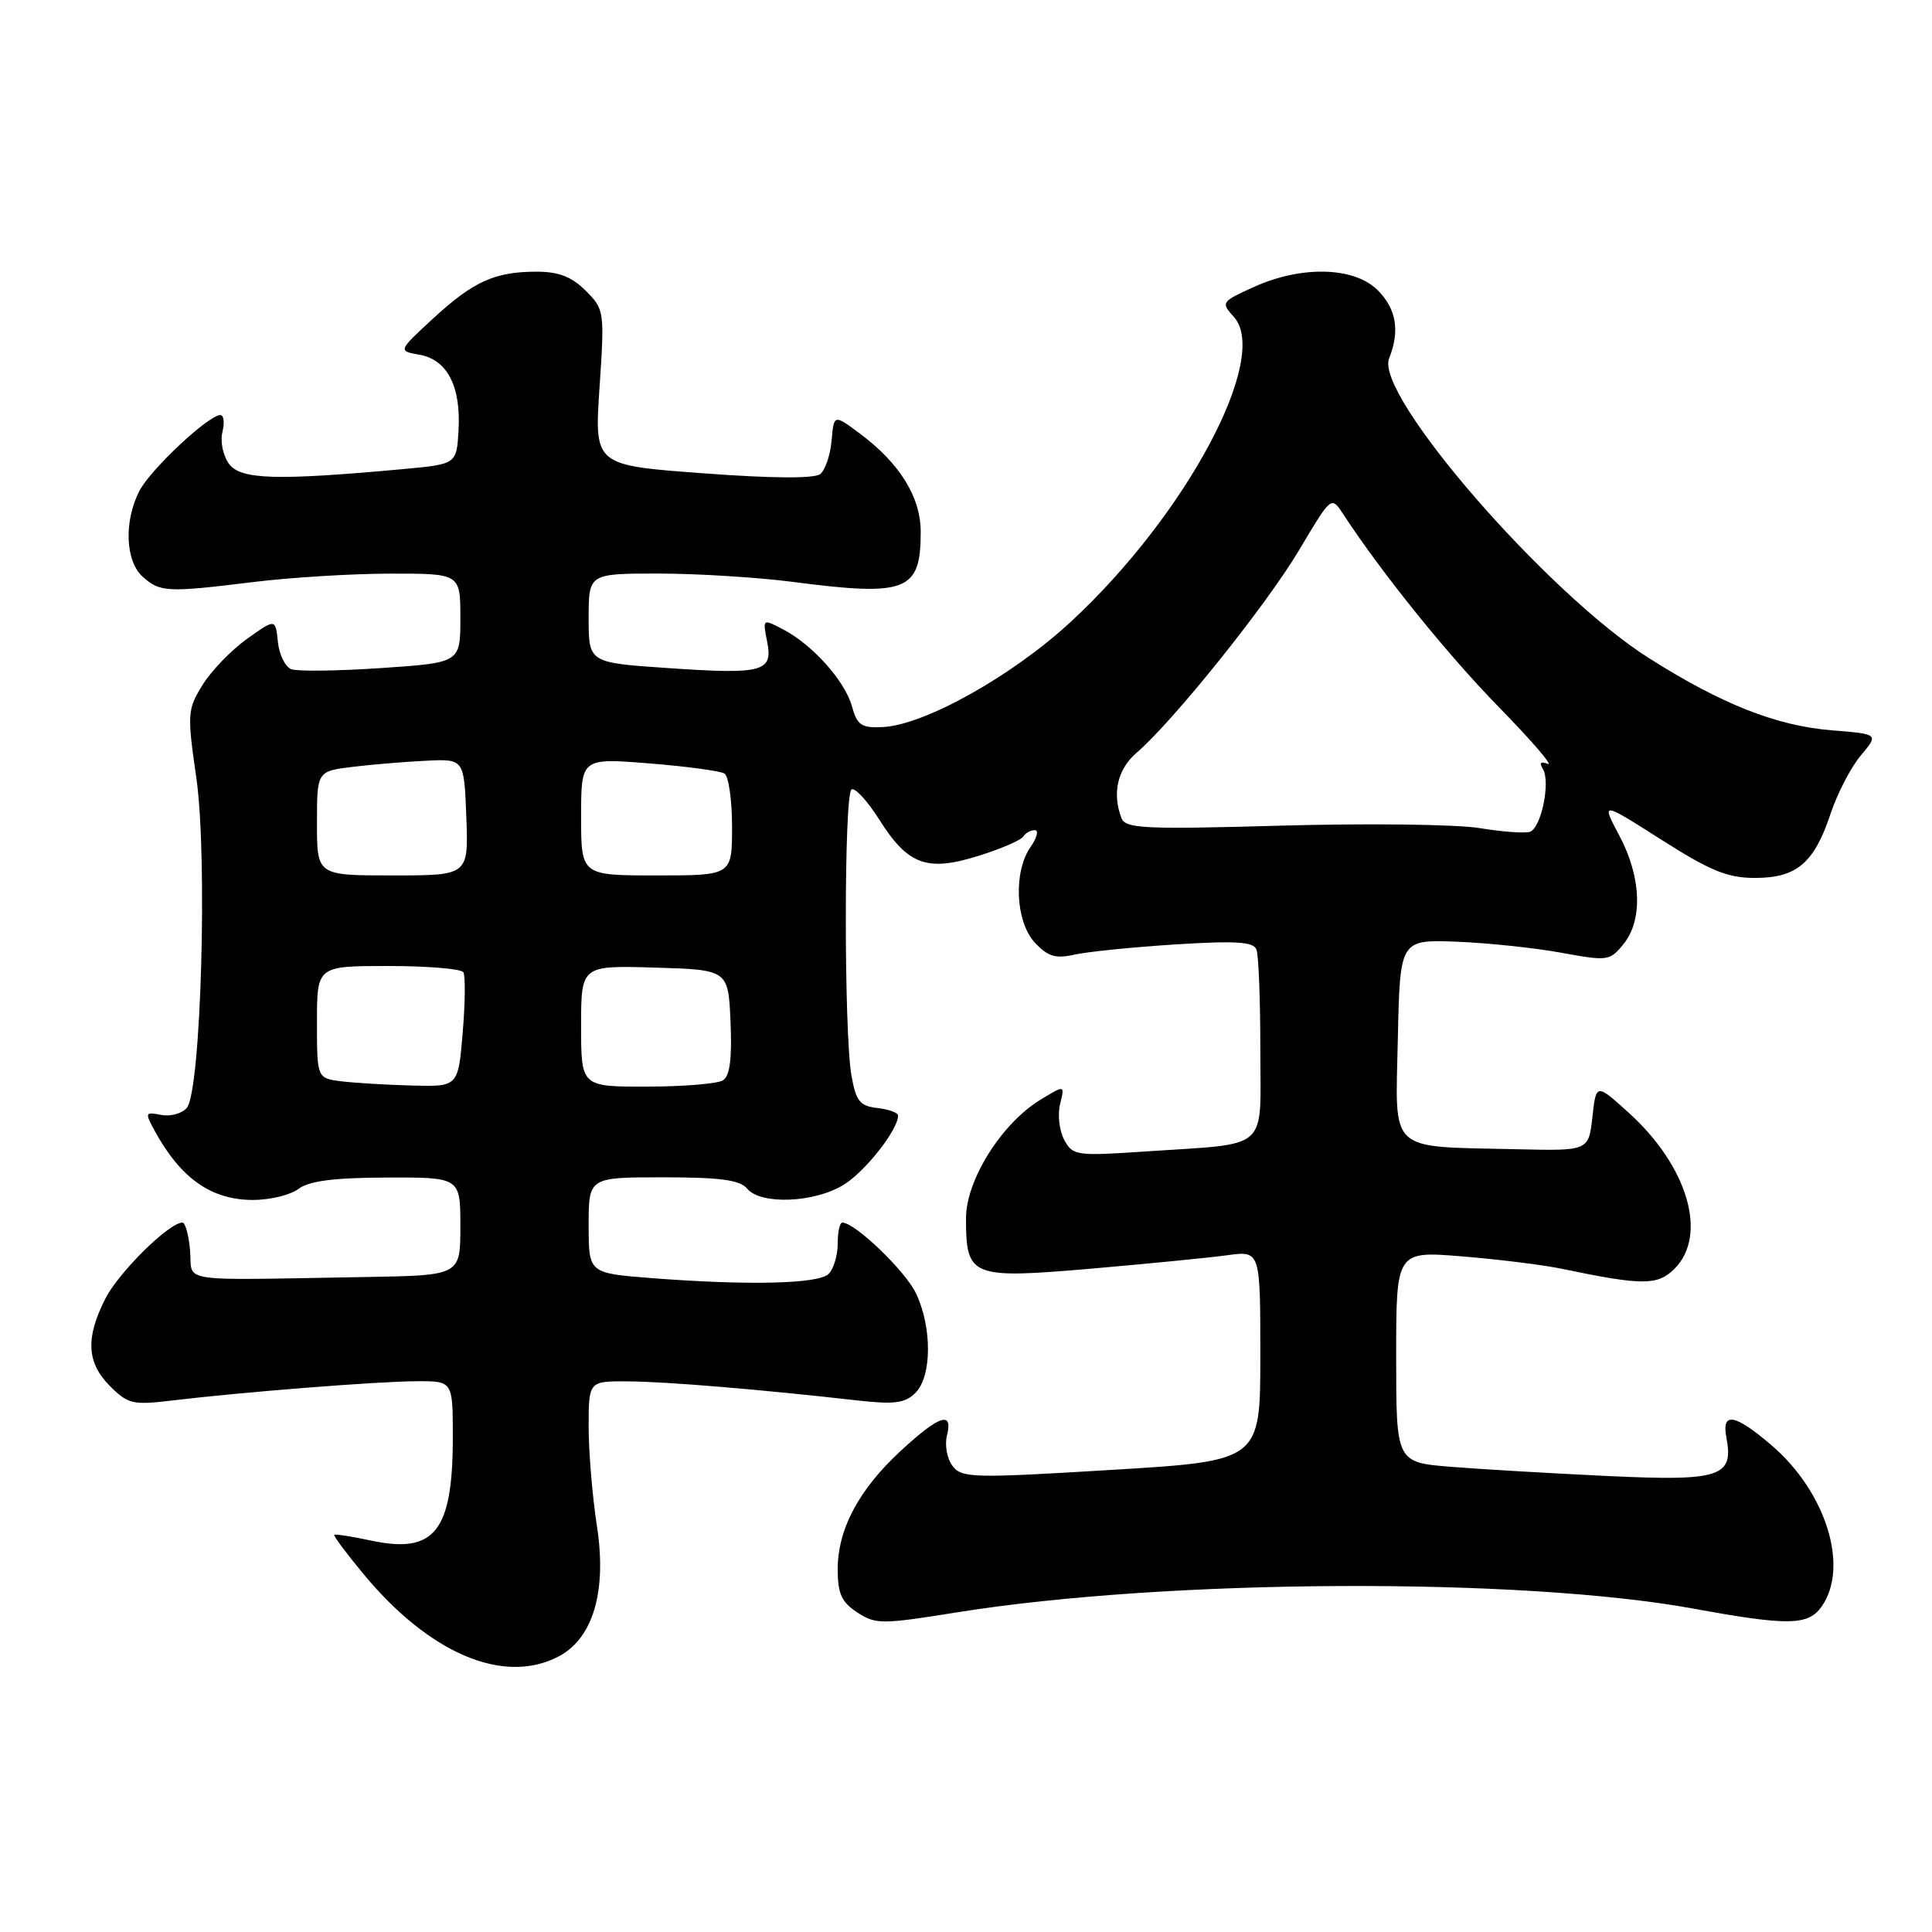 <?xml version="1.0" encoding="UTF-8" standalone="no"?>
<!DOCTYPE svg PUBLIC "-//W3C//DTD SVG 1.1//EN" "http://www.w3.org/Graphics/SVG/1.1/DTD/svg11.dtd" >
<svg xmlns="http://www.w3.org/2000/svg" xmlns:xlink="http://www.w3.org/1999/xlink" version="1.1" viewBox="0 0 256 256">
 <g >
 <path fill="currentColor"
d=" M 73.96 219.52 C 78.59 217.13 80.44 210.87 79.09 202.17 C 78.49 198.29 78.00 192.39 78.00 189.06 C 78.00 183.00 78.00 183.00 83.25 183.04 C 88.28 183.07 100.66 184.10 113.56 185.56 C 118.53 186.12 119.91 185.94 121.31 184.55 C 123.48 182.38 123.52 175.89 121.38 171.39 C 119.97 168.41 113.30 162.00 111.61 162.00 C 111.27 162.00 111.00 163.26 111.00 164.80 C 111.00 166.34 110.46 168.14 109.80 168.80 C 108.47 170.13 99.16 170.35 86.25 169.35 C 78.00 168.70 78.00 168.70 78.00 162.35 C 78.00 156.00 78.00 156.00 87.88 156.00 C 95.44 156.00 98.05 156.35 99.00 157.50 C 100.79 159.66 107.86 159.39 111.76 157.01 C 114.63 155.26 118.99 149.72 119.00 147.82 C 119.00 147.44 117.77 146.99 116.26 146.82 C 113.93 146.55 113.42 145.91 112.82 142.50 C 111.82 136.83 111.83 105.22 112.83 104.61 C 113.29 104.32 114.96 106.14 116.54 108.65 C 120.32 114.63 122.85 115.55 129.70 113.39 C 132.65 112.47 135.30 111.32 135.59 110.85 C 135.88 110.38 136.57 110.00 137.12 110.00 C 137.66 110.00 137.41 111.00 136.56 112.22 C 134.25 115.52 134.55 122.14 137.13 124.91 C 138.85 126.75 139.87 127.06 142.38 126.49 C 144.10 126.11 150.11 125.50 155.74 125.14 C 163.80 124.64 166.09 124.78 166.49 125.83 C 166.77 126.56 167.00 132.49 167.00 139.00 C 167.00 152.75 168.46 151.44 151.85 152.57 C 142.58 153.20 142.14 153.13 141.01 151.02 C 140.36 149.81 140.12 147.67 140.47 146.28 C 141.10 143.74 141.10 143.74 137.80 145.76 C 132.69 148.90 128.00 156.39 128.00 161.42 C 128.00 169.21 128.65 169.47 144.51 168.11 C 152.11 167.45 160.28 166.65 162.66 166.32 C 167.00 165.73 167.00 165.73 167.00 179.65 C 167.00 193.58 167.00 193.58 147.25 194.77 C 128.86 195.89 127.41 195.85 126.21 194.23 C 125.49 193.28 125.16 191.49 125.47 190.25 C 126.31 186.91 124.51 187.49 119.39 192.21 C 113.81 197.35 111.00 202.62 111.00 207.94 C 111.00 211.16 111.51 212.29 113.59 213.65 C 116.03 215.25 116.81 215.25 126.84 213.64 C 154.59 209.19 201.53 208.96 224.50 213.17 C 236.98 215.45 239.60 215.40 241.38 212.87 C 245.06 207.62 241.97 197.70 234.73 191.50 C 229.85 187.32 228.09 187.03 228.76 190.51 C 229.75 195.70 227.93 196.28 213.04 195.58 C 205.59 195.23 196.24 194.68 192.25 194.36 C 185.00 193.77 185.00 193.77 185.00 179.76 C 185.00 165.76 185.00 165.76 193.75 166.48 C 198.56 166.87 204.53 167.61 207.00 168.13 C 217.63 170.35 219.65 170.35 221.88 168.12 C 226.33 163.67 223.65 154.54 215.82 147.45 C 211.50 143.54 211.50 143.54 211.00 148.02 C 210.50 152.50 210.50 152.50 201.00 152.28 C 183.73 151.88 184.90 152.96 185.22 137.70 C 185.50 124.50 185.50 124.50 193.00 124.78 C 197.12 124.94 203.37 125.60 206.87 126.24 C 213.02 127.37 213.31 127.33 215.12 125.10 C 217.71 121.90 217.49 116.23 214.58 110.74 C 212.16 106.19 212.16 106.19 220.13 111.26 C 226.63 115.40 228.91 116.33 232.53 116.33 C 238.07 116.33 240.38 114.37 242.55 107.85 C 243.45 105.15 245.25 101.66 246.57 100.10 C 248.95 97.27 248.95 97.27 242.72 96.77 C 235.39 96.18 228.15 93.32 218.50 87.21 C 204.98 78.65 182.14 52.32 184.06 47.50 C 185.52 43.85 185.03 40.94 182.55 38.45 C 179.43 35.34 172.45 35.16 166.11 38.04 C 161.83 39.98 161.76 40.08 163.49 41.99 C 168.34 47.35 157.17 68.25 141.91 82.37 C 134.18 89.54 122.52 96.07 116.97 96.34 C 114.14 96.48 113.58 96.10 112.89 93.60 C 111.96 90.23 107.68 85.44 103.77 83.40 C 101.05 81.98 101.05 81.98 101.64 84.97 C 102.46 89.03 101.15 89.39 88.47 88.52 C 78.00 87.81 78.00 87.81 78.00 81.90 C 78.00 76.00 78.00 76.00 87.28 76.00 C 92.38 76.00 100.37 76.50 105.03 77.10 C 120.13 79.07 122.00 78.34 122.00 70.50 C 122.00 65.85 119.20 61.34 113.83 57.37 C 110.50 54.90 110.50 54.90 110.19 58.37 C 110.03 60.28 109.35 62.28 108.69 62.81 C 107.93 63.43 102.37 63.40 93.13 62.71 C 78.75 61.65 78.75 61.65 79.44 51.35 C 80.12 41.24 80.08 40.99 77.61 38.52 C 75.76 36.67 74.03 36.00 71.11 36.00 C 65.57 36.00 62.73 37.28 57.37 42.22 C 52.73 46.50 52.73 46.50 55.59 47.01 C 59.26 47.65 61.09 51.20 60.76 57.00 C 60.50 61.50 60.50 61.50 53.50 62.15 C 36.62 63.70 31.89 63.56 30.35 61.47 C 29.55 60.38 29.16 58.49 29.47 57.25 C 29.78 56.01 29.66 55.00 29.20 55.00 C 27.63 55.00 19.95 62.19 18.47 65.05 C 16.41 69.05 16.60 74.33 18.89 76.40 C 21.19 78.48 22.13 78.53 33.50 77.13 C 38.45 76.52 46.66 76.01 51.75 76.01 C 61.00 76.00 61.00 76.00 61.00 81.90 C 61.00 87.81 61.00 87.81 50.53 88.52 C 44.77 88.91 39.40 88.98 38.60 88.67 C 37.79 88.37 36.99 86.73 36.82 85.04 C 36.50 81.96 36.50 81.96 32.72 84.66 C 30.64 86.15 27.99 88.89 26.84 90.76 C 24.83 94.01 24.79 94.57 26.02 103.11 C 27.52 113.59 26.63 144.54 24.76 146.79 C 24.13 147.55 22.60 147.97 21.36 147.73 C 19.21 147.32 19.17 147.42 20.53 149.90 C 23.97 156.17 28.02 159.00 33.53 159.00 C 35.78 159.00 38.49 158.34 39.56 157.53 C 40.95 156.48 44.27 156.05 51.25 156.03 C 61.00 156.00 61.00 156.00 61.00 162.50 C 61.00 169.00 61.00 169.00 48.50 169.21 C 22.96 169.64 25.54 170.03 25.19 165.75 C 25.02 163.69 24.56 162.00 24.17 162.00 C 22.41 162.00 15.75 168.56 13.97 172.06 C 11.31 177.27 11.48 180.58 14.58 183.67 C 16.96 186.05 17.61 186.20 22.83 185.57 C 32.06 184.46 50.14 183.03 55.25 183.02 C 60.00 183.00 60.00 183.00 60.00 190.43 C 60.00 202.91 57.61 205.93 49.20 204.14 C 46.63 203.59 44.42 203.25 44.29 203.37 C 44.16 203.50 45.88 205.81 48.11 208.50 C 56.85 219.09 66.69 223.28 73.96 219.52 Z  M 45.25 143.28 C 42.00 142.87 42.00 142.87 42.00 135.44 C 42.00 128.00 42.00 128.00 51.44 128.00 C 56.63 128.00 61.11 128.37 61.40 128.83 C 61.68 129.29 61.64 132.89 61.31 136.83 C 60.71 144.00 60.71 144.00 54.60 143.84 C 51.25 143.75 47.04 143.50 45.25 143.28 Z  M 77.00 135.96 C 77.00 127.93 77.00 127.93 86.75 128.21 C 96.50 128.50 96.50 128.50 96.80 135.41 C 97.01 140.26 96.71 142.57 95.80 143.15 C 95.08 143.60 90.56 143.98 85.75 143.98 C 77.00 144.00 77.00 144.00 77.00 135.96 Z  M 42.00 109.09 C 42.00 102.19 42.00 102.19 46.75 101.61 C 49.36 101.29 53.75 100.93 56.50 100.80 C 61.50 100.56 61.50 100.56 61.79 108.28 C 62.08 116.00 62.08 116.00 52.04 116.00 C 42.00 116.00 42.00 116.00 42.00 109.09 Z  M 77.00 108.22 C 77.00 100.44 77.00 100.44 85.99 101.15 C 90.94 101.55 95.44 102.15 95.99 102.50 C 96.55 102.84 97.00 106.02 97.00 109.56 C 97.00 116.00 97.00 116.00 87.00 116.00 C 77.00 116.00 77.00 116.00 77.00 108.22 Z  M 196.00 109.72 C 192.97 109.23 181.21 109.08 169.85 109.40 C 151.65 109.91 149.14 109.80 148.60 108.41 C 147.34 105.11 148.07 101.92 150.61 99.74 C 155.46 95.57 167.81 80.17 172.12 72.92 C 176.40 65.72 176.40 65.71 177.95 68.08 C 183.14 76.00 191.72 86.64 198.58 93.67 C 202.94 98.13 205.86 101.52 205.09 101.22 C 204.15 100.85 203.93 101.08 204.44 101.89 C 205.48 103.59 204.22 109.71 202.72 110.22 C 202.05 110.44 199.03 110.22 196.00 109.72 Z "/>
</g>
</svg>